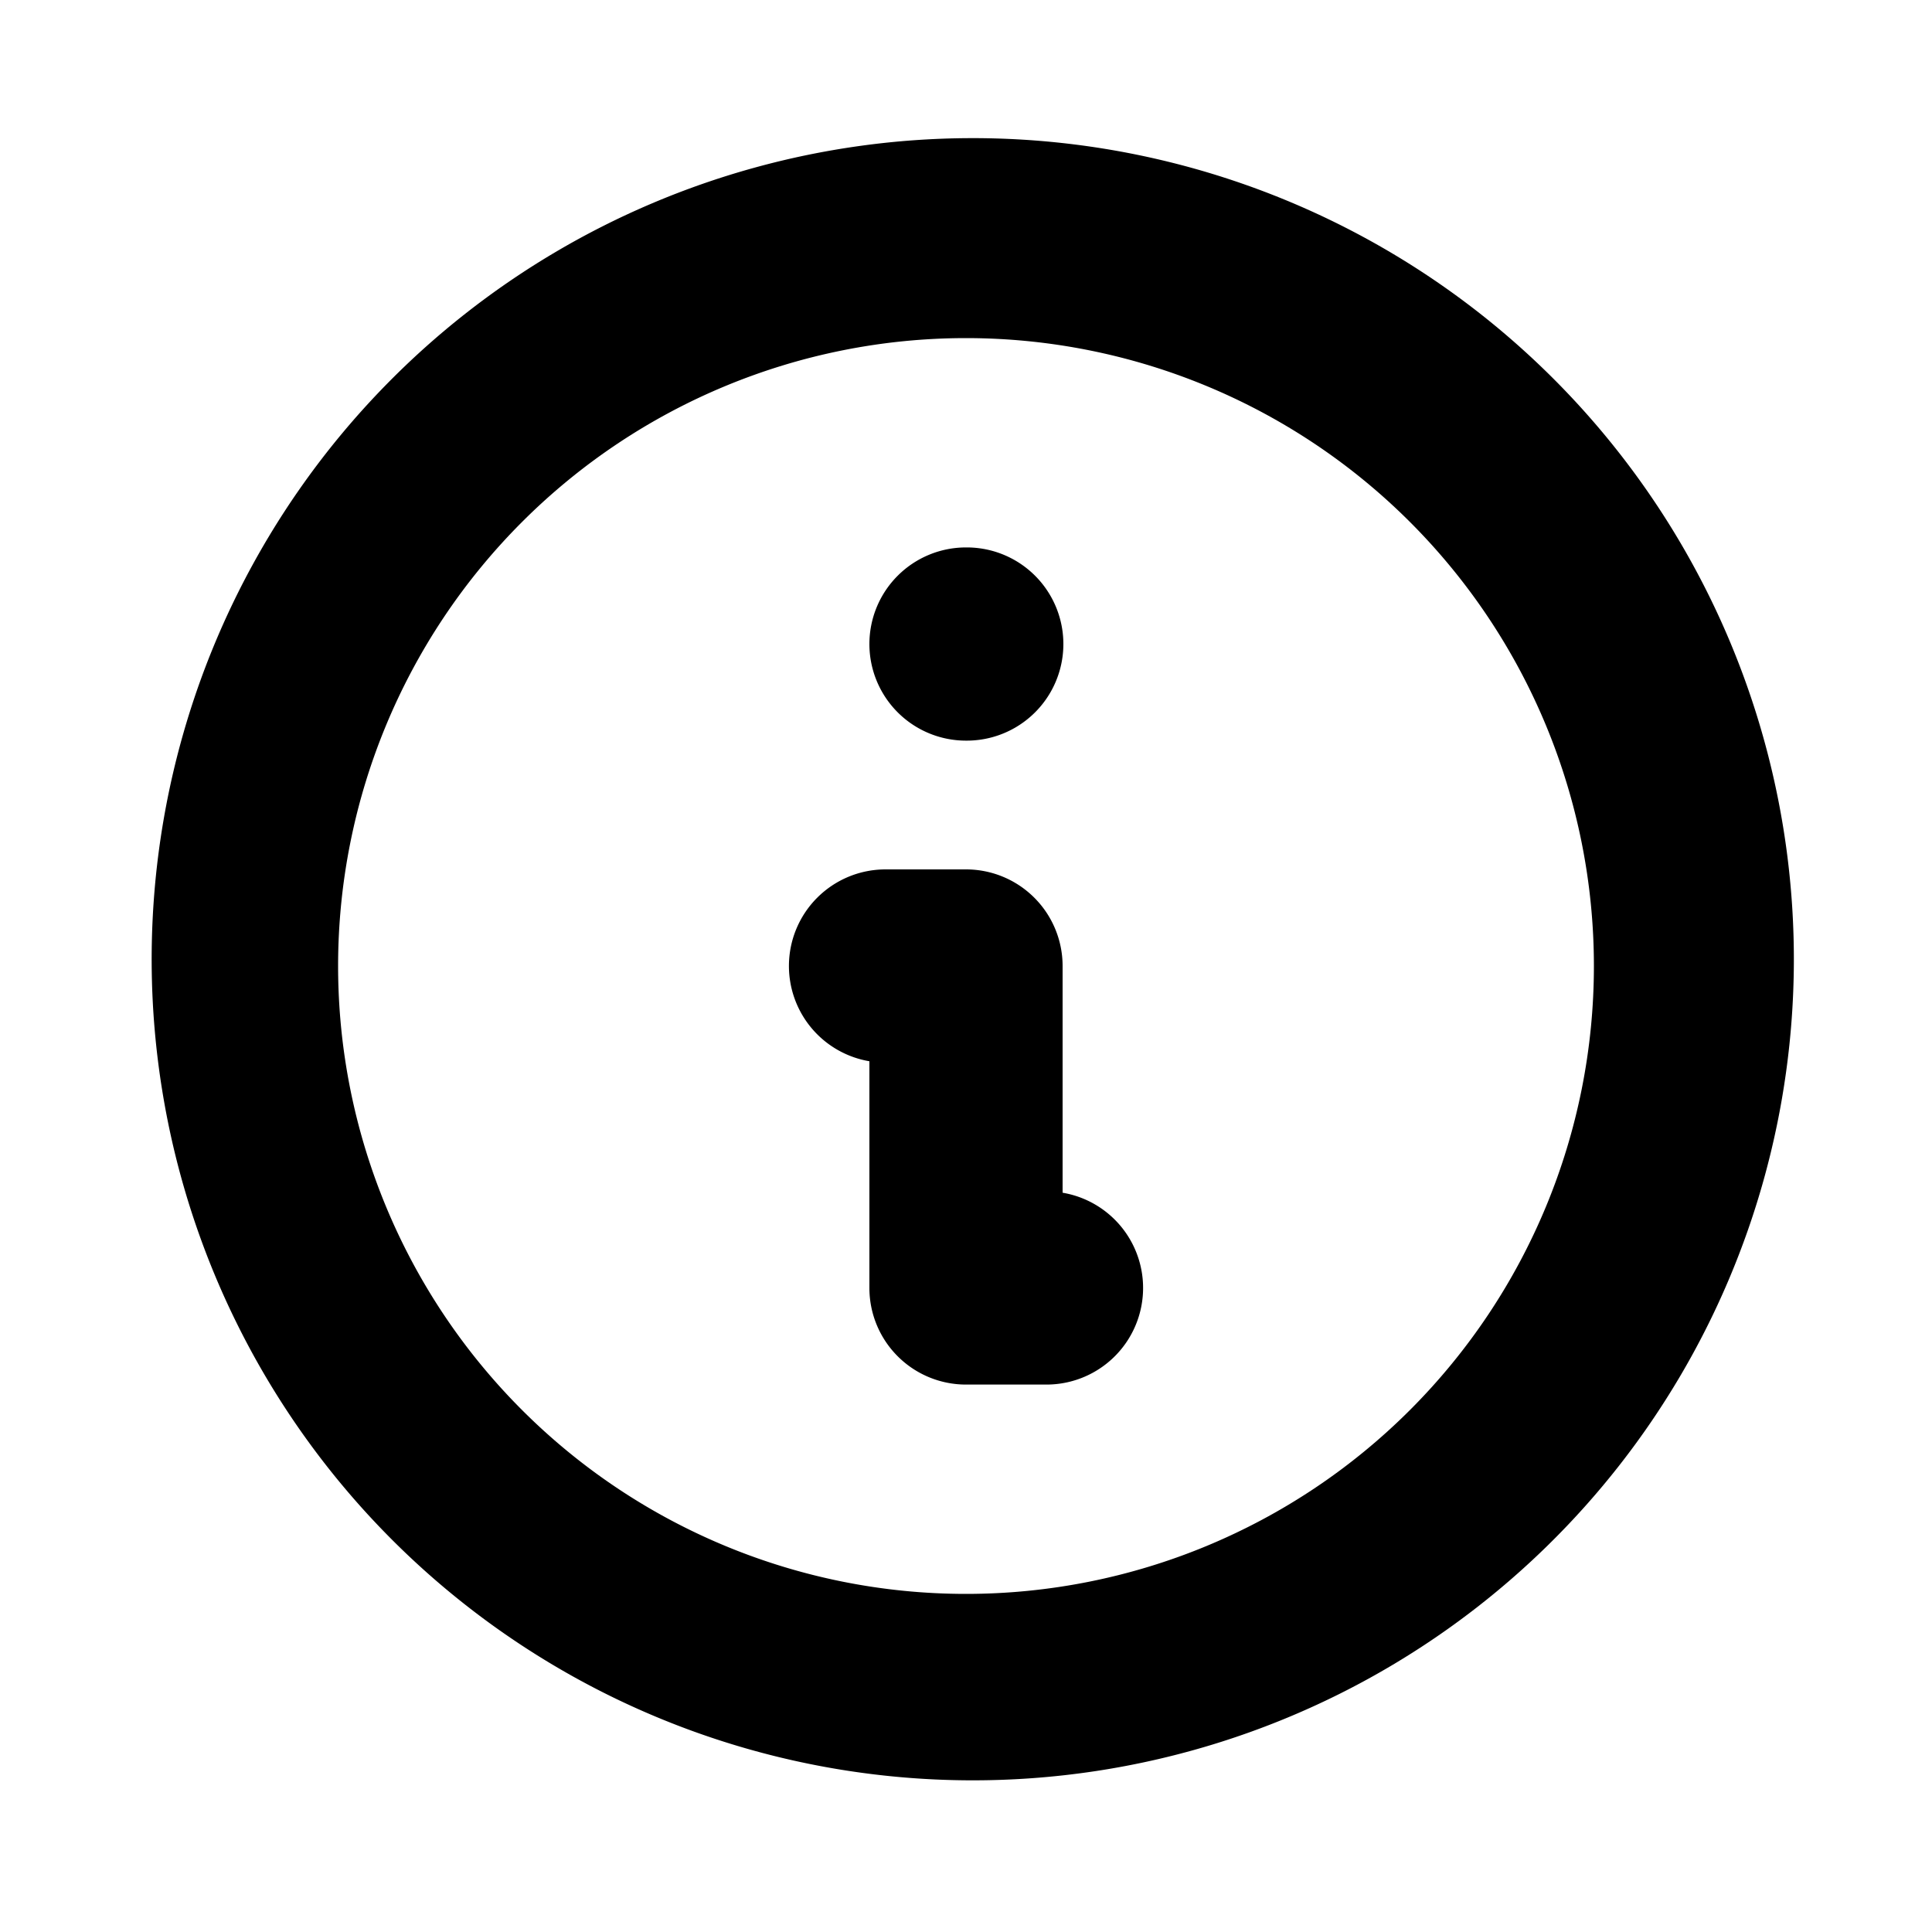 <svg xmlns="http://www.w3.org/2000/svg" viewBox="0 0 20 20"><path fill-rule="evenodd" d="M10 3.5a6.5 6.5 0 1 0 0 13 6.5 6.5 0 0 0 0-13Zm-6.01.49a8.5 8.5 0 1 1 12.02 12.02A8.5 8.5 0 0 1 3.99 3.99ZM9 6.667a1 1 0 0 1 1-1h.008a1 1 0 1 1 0 2H10a1 1 0 0 1-1-1ZM8.167 10a1 1 0 0 1 1-1H10a1 1 0 0 1 1 1v2.347a1 1 0 0 1-.167 1.986H10a1 1 0 0 1-1-1v-2.347A1 1 0 0 1 8.167 10Z" clip-rule="evenodd"/></svg>
